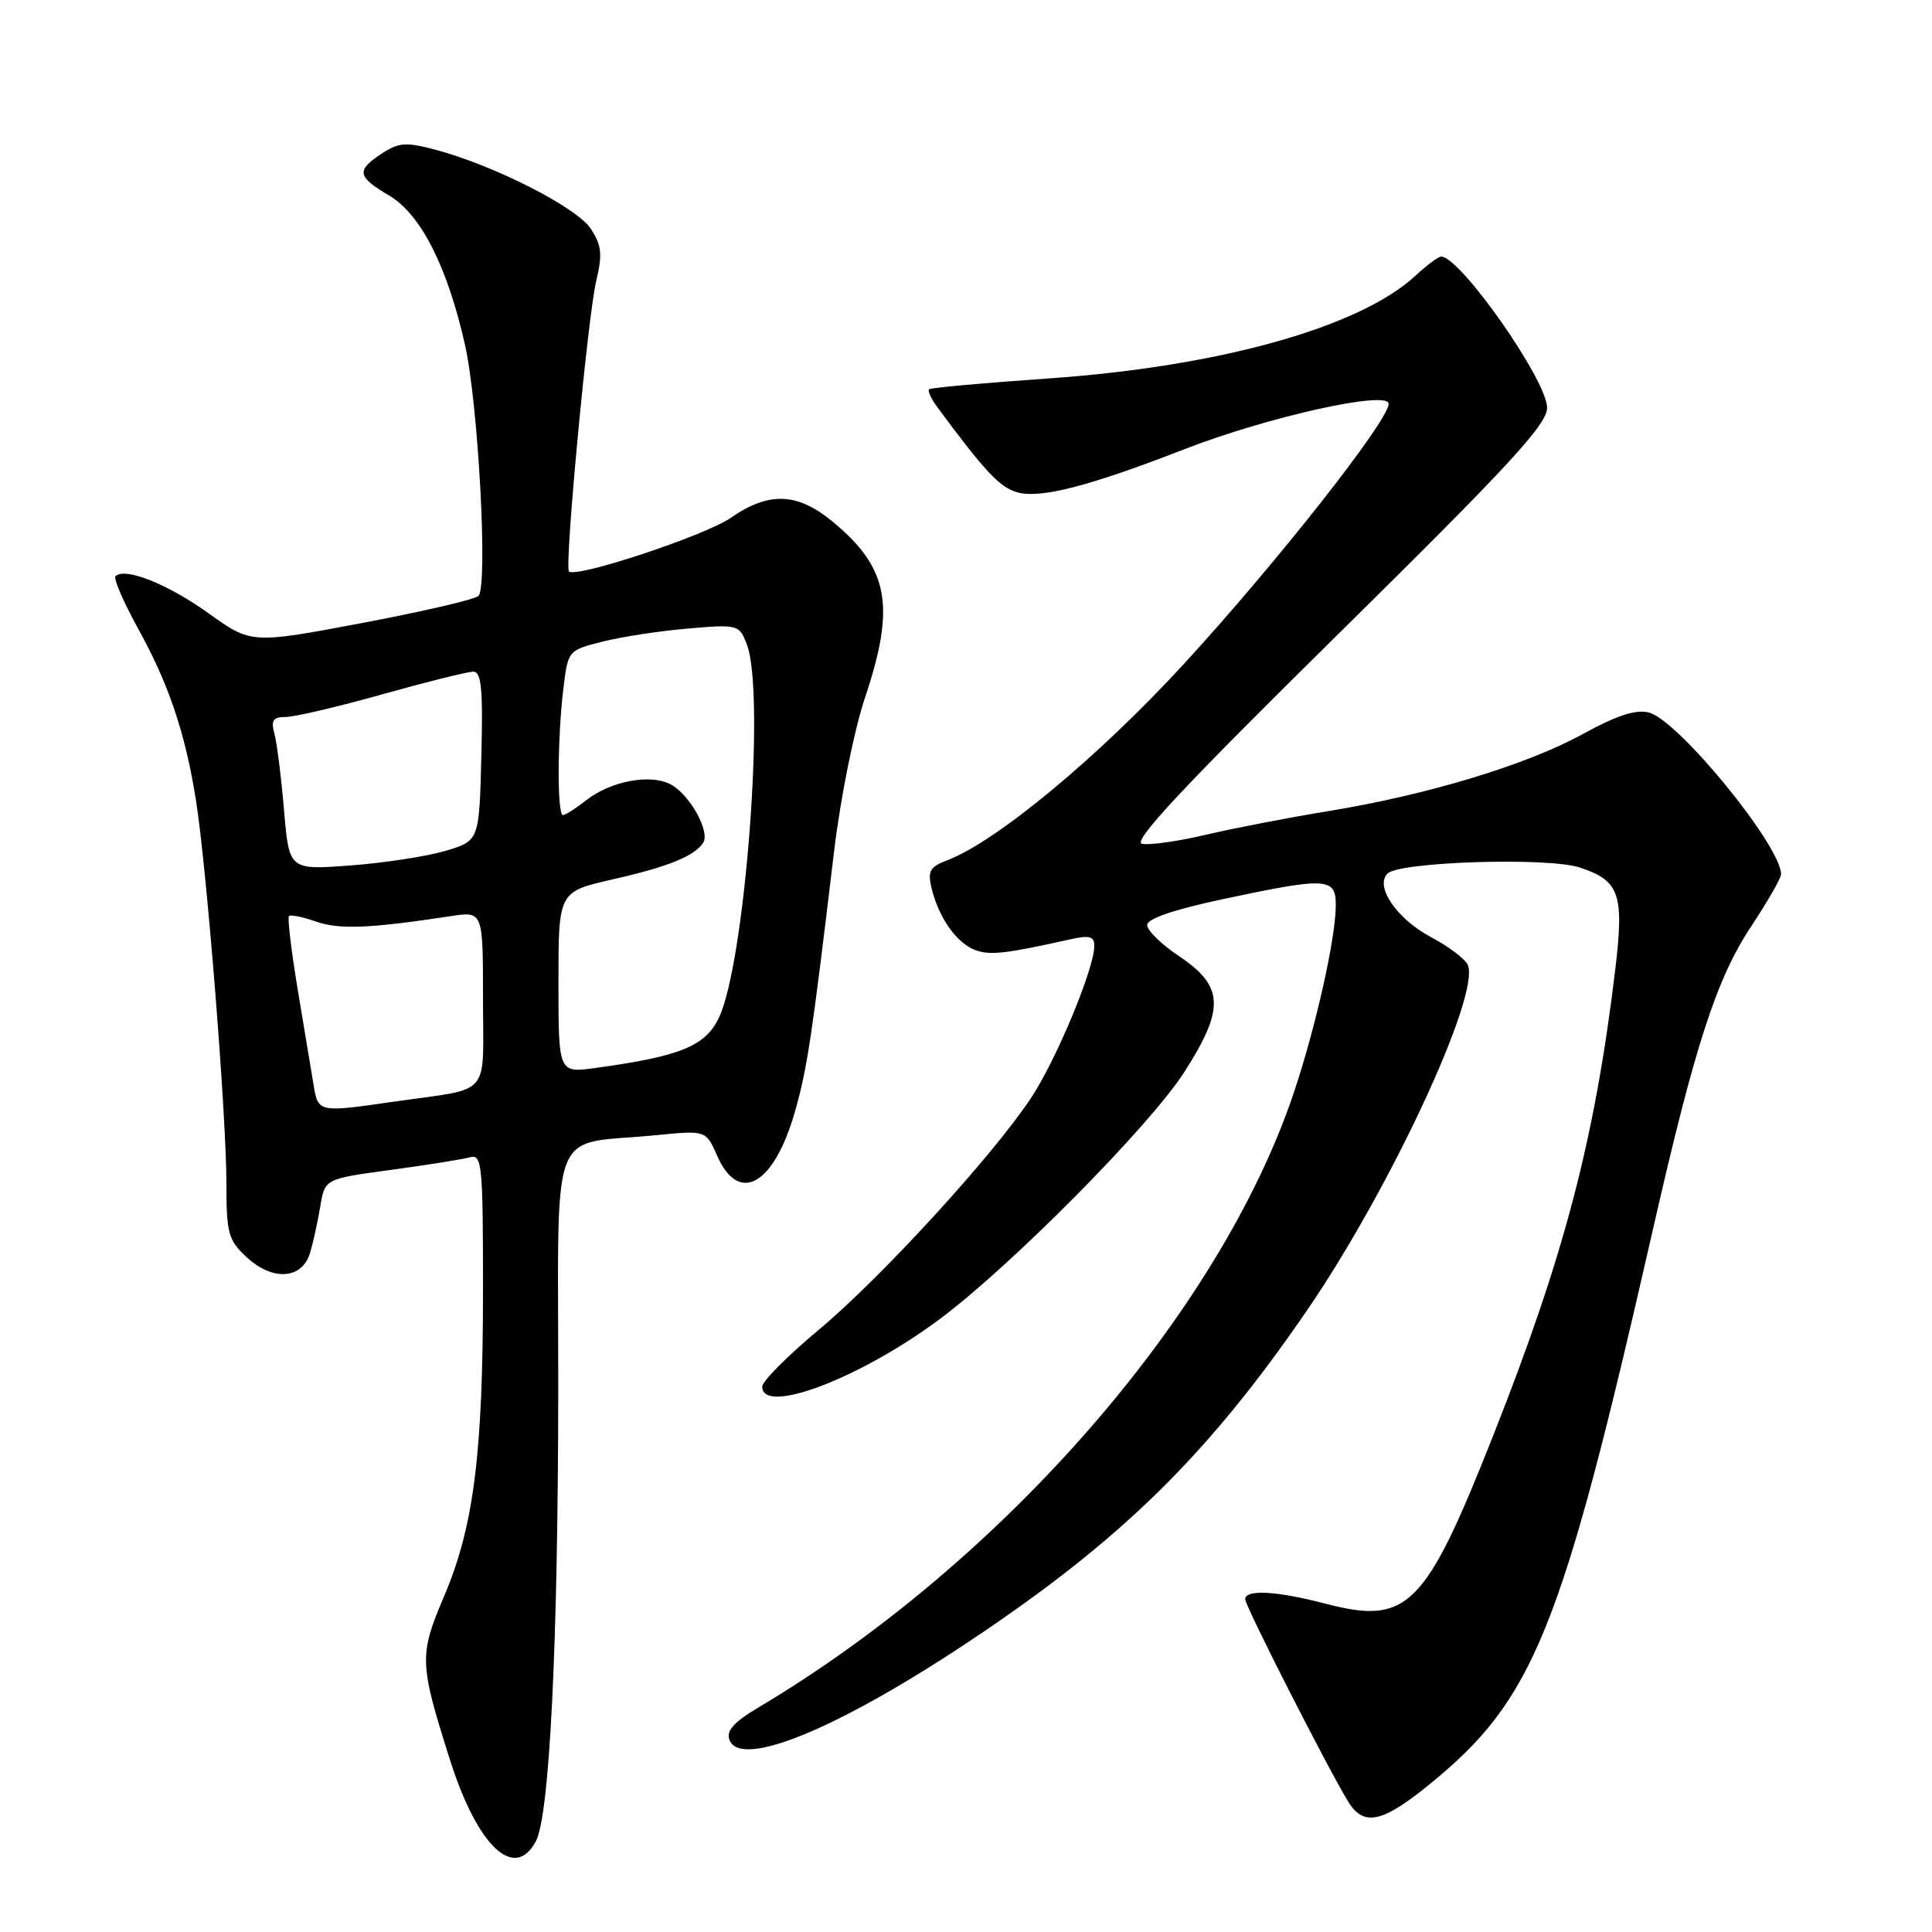 <?xml version="1.0" encoding="UTF-8" standalone="no"?>
<!DOCTYPE svg PUBLIC "-//W3C//DTD SVG 1.1//EN" "http://www.w3.org/Graphics/SVG/1.1/DTD/svg11.dtd" >
<svg xmlns="http://www.w3.org/2000/svg" xmlns:xlink="http://www.w3.org/1999/xlink" version="1.1" viewBox="0 0 256 256">
 <g >
 <path fill="currentColor"
d=" M 71.00 243.99 C 72.82 240.61 73.94 218.03 73.97 184.36 C 74.00 147.90 72.49 151.85 87.02 150.41 C 93.54 149.77 93.54 149.77 95.02 153.13 C 97.92 159.72 102.61 157.00 105.38 147.13 C 106.98 141.45 107.57 137.52 110.52 112.81 C 111.37 105.70 113.18 96.73 114.62 92.43 C 118.70 80.28 117.77 75.25 110.29 69.09 C 105.64 65.26 101.87 65.12 96.84 68.61 C 93.43 70.97 76.31 76.64 75.39 75.72 C 74.77 75.10 77.89 41.88 79.00 37.23 C 79.85 33.68 79.72 32.51 78.28 30.31 C 76.44 27.49 65.51 21.93 57.74 19.85 C 53.81 18.80 52.85 18.87 50.60 20.34 C 47.17 22.59 47.31 23.40 51.55 25.90 C 55.75 28.37 59.28 35.33 61.61 45.67 C 63.39 53.62 64.68 77.74 63.39 78.97 C 62.90 79.44 55.93 81.05 47.89 82.57 C 33.29 85.32 33.29 85.32 27.57 81.22 C 22.20 77.37 16.54 75.13 15.31 76.35 C 15.01 76.65 16.34 79.73 18.25 83.20 C 22.35 90.61 24.53 97.05 25.96 106.00 C 27.38 114.87 30.00 147.80 30.00 156.78 C 30.00 163.44 30.24 164.32 32.70 166.60 C 36.14 169.79 40.05 169.51 41.09 166.00 C 41.50 164.62 42.11 161.86 42.44 159.85 C 43.05 156.20 43.05 156.20 51.78 155.02 C 56.57 154.37 61.29 153.62 62.25 153.35 C 63.87 152.90 64.00 154.20 64.00 170.86 C 64.00 192.63 62.78 202.26 58.85 211.50 C 55.52 219.32 55.56 220.34 59.59 233.09 C 63.23 244.61 68.15 249.32 71.00 243.99 Z  M 189.40 236.45 C 203.28 225.15 206.87 216.23 219.00 163.00 C 224.61 138.39 227.44 129.66 232.11 122.64 C 234.25 119.41 236.00 116.35 236.00 115.84 C 236.00 112.08 222.35 95.38 218.48 94.41 C 216.76 93.97 214.19 94.81 209.74 97.26 C 202.28 101.36 189.19 105.32 176.00 107.48 C 170.78 108.33 163.50 109.74 159.83 110.60 C 156.16 111.47 152.33 112.01 151.33 111.81 C 149.98 111.54 156.75 104.30 177.25 84.09 C 199.98 61.68 205.00 56.24 205.00 54.03 C 205.00 50.41 193.50 34.00 190.96 34.00 C 190.59 34.00 189.07 35.13 187.58 36.51 C 180.20 43.36 161.63 48.56 139.00 50.14 C 130.47 50.73 123.32 51.38 123.11 51.58 C 122.90 51.78 123.35 52.79 124.11 53.83 C 130.55 62.54 132.48 64.59 134.82 65.24 C 137.89 66.09 144.39 64.41 157.00 59.50 C 168.03 55.22 184.00 51.67 184.00 53.51 C 184.00 55.74 169.12 74.64 156.84 88.01 C 145.59 100.26 132.01 111.53 125.52 113.99 C 123.18 114.88 122.89 115.42 123.46 117.77 C 124.42 121.66 126.78 124.98 129.23 125.89 C 131.19 126.61 133.25 126.38 141.75 124.48 C 144.37 123.89 145.00 124.06 145.00 125.35 C 145.00 128.33 139.95 140.47 136.61 145.50 C 131.51 153.19 116.72 169.34 108.44 176.25 C 104.35 179.66 101.00 183.03 101.00 183.73 C 101.00 187.57 113.97 182.65 124.50 174.80 C 133.97 167.75 152.41 149.13 156.95 142.02 C 162.31 133.64 162.18 130.68 156.25 126.71 C 153.91 125.15 152.00 123.28 152.00 122.57 C 152.00 121.74 155.58 120.51 162.04 119.14 C 175.81 116.21 177.00 116.27 177.00 119.93 C 177.00 124.27 174.35 136.11 171.43 144.81 C 161.64 173.95 132.91 206.96 100.57 226.20 C 97.23 228.19 96.19 229.34 96.66 230.56 C 98.13 234.39 111.00 229.10 128.46 217.47 C 148.49 204.13 159.98 192.88 173.16 173.67 C 184.10 157.72 196.10 132.02 194.51 127.89 C 194.21 127.12 192.01 125.44 189.61 124.17 C 185.09 121.77 182.14 117.46 183.85 115.75 C 185.42 114.18 205.14 113.56 209.33 114.95 C 214.64 116.70 215.24 118.47 214.00 128.74 C 211.28 151.10 207.28 166.36 197.91 190.08 C 188.84 213.04 186.56 215.34 175.66 212.50 C 169.12 210.80 165.00 210.57 165.00 211.92 C 165.00 212.83 176.00 234.43 178.66 238.75 C 180.70 242.06 183.16 241.53 189.40 236.45 Z  M 41.55 143.75 C 41.25 141.96 40.31 136.29 39.45 131.13 C 38.60 125.98 38.07 121.59 38.29 121.38 C 38.50 121.17 40.14 121.50 41.93 122.13 C 44.99 123.19 49.05 123.02 59.75 121.39 C 64.00 120.74 64.00 120.74 64.00 132.35 C 64.00 145.62 65.32 144.09 52.31 145.96 C 42.16 147.43 42.16 147.43 41.55 143.75 Z  M 74.00 130.17 C 74.00 118.16 74.00 118.16 81.15 116.53 C 88.56 114.85 92.01 113.45 93.18 111.66 C 94.13 110.20 91.39 105.28 88.88 103.94 C 86.21 102.50 80.92 103.49 77.69 106.03 C 76.31 107.11 74.92 108.00 74.59 108.00 C 73.82 108.00 73.85 97.92 74.64 91.34 C 75.26 86.17 75.26 86.17 79.88 85.01 C 82.42 84.37 87.52 83.59 91.22 83.28 C 97.82 82.72 97.96 82.76 98.97 85.42 C 101.45 91.93 98.72 127.86 95.21 134.96 C 93.39 138.64 90.07 139.98 78.92 141.51 C 74.00 142.19 74.00 142.19 74.00 130.17 Z  M 37.64 107.39 C 37.27 103.05 36.70 98.49 36.37 97.25 C 35.88 95.44 36.18 95.00 37.87 95.00 C 39.03 95.00 44.79 93.65 50.66 92.00 C 56.54 90.35 61.96 89.00 62.71 89.00 C 63.79 89.00 64.01 91.29 63.78 100.21 C 63.50 111.42 63.50 111.42 59.00 112.75 C 56.52 113.48 50.86 114.35 46.41 114.68 C 38.31 115.28 38.31 115.28 37.64 107.39 Z "/>
</g>
</svg>